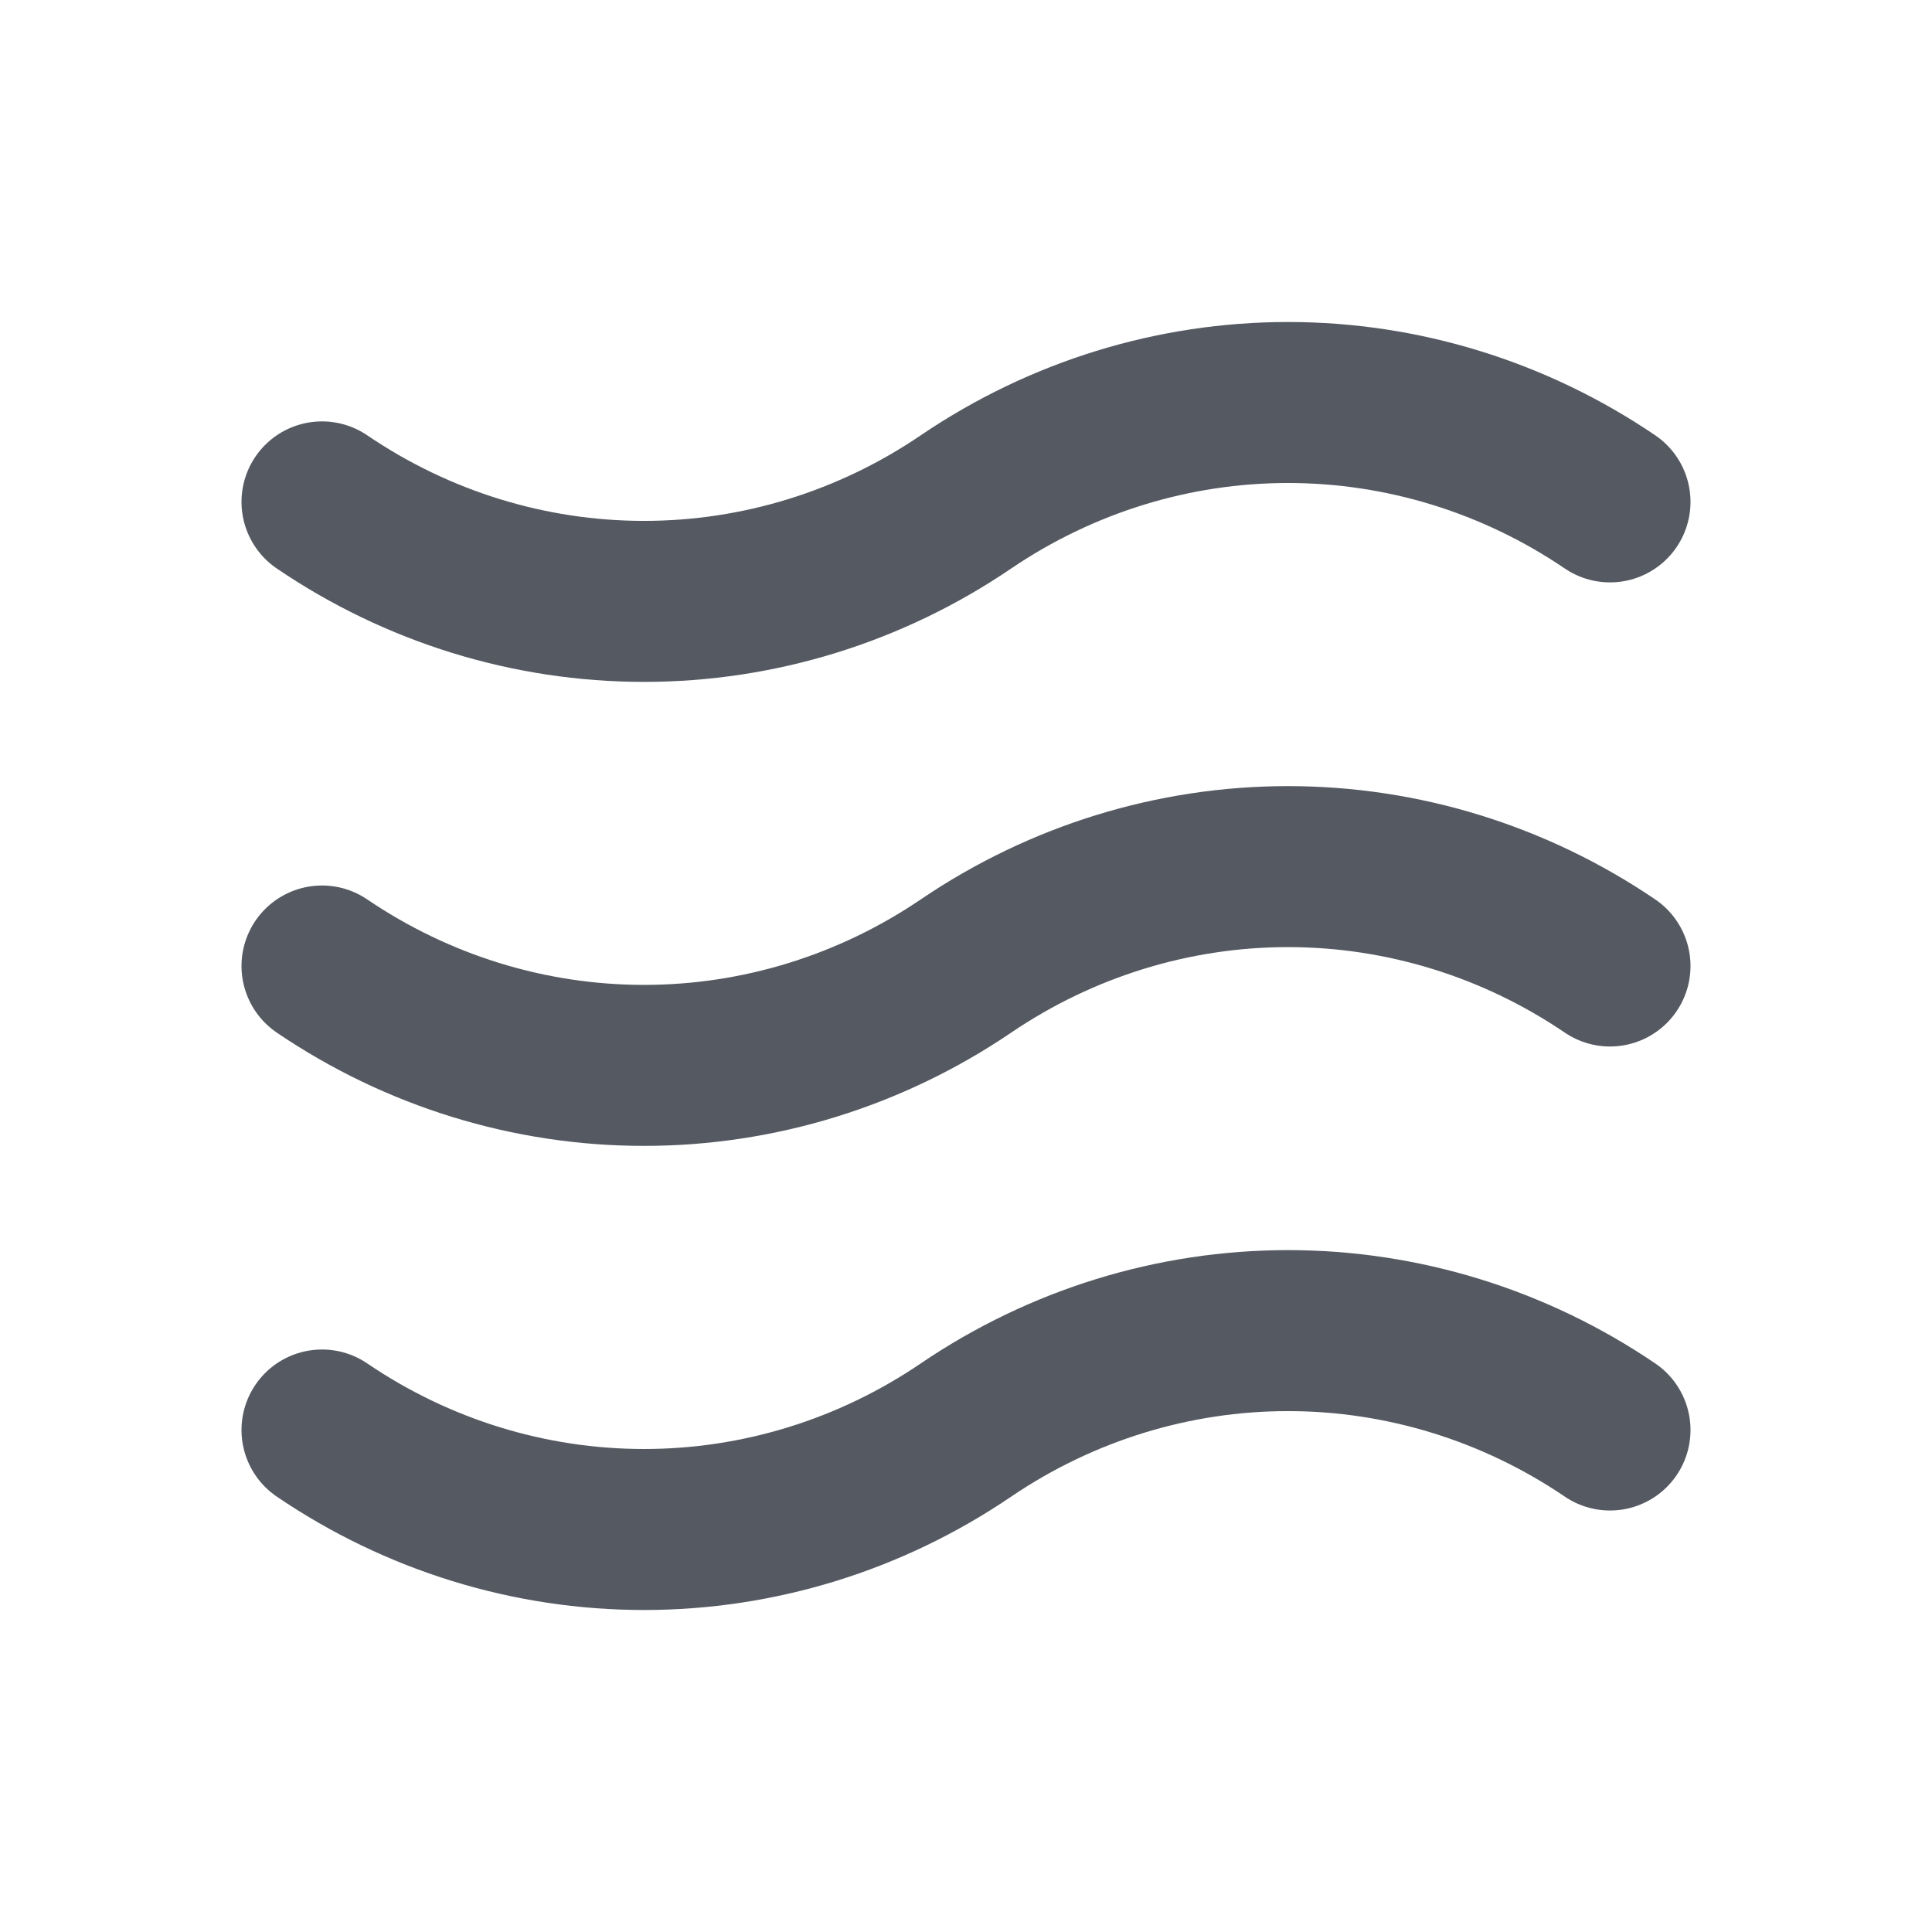 <svg width="18" height="18" viewBox="0 0 18 18" fill="none" xmlns="http://www.w3.org/2000/svg">
<path d="M15 13.323C14.11 12.719 13.066 12.397 12 12.397C10.934 12.397 9.89 12.719 9 13.323C8.11 13.928 7.067 14.25 6 14.25C4.933 14.25 3.89 13.928 3 13.323M15 9C14.11 8.396 13.066 8.074 12 8.074C10.934 8.074 9.89 8.396 9 9C8.11 9.604 7.067 9.926 6 9.926C4.933 9.926 3.89 9.604 3 9M15 4.676C14.11 4.072 13.066 3.75 12 3.75C10.934 3.75 9.89 4.072 9 4.676C8.11 5.281 7.067 5.603 6 5.603C4.933 5.603 3.89 5.281 3 4.676" stroke="#555A62" stroke-width="1.5" stroke-linecap="round" stroke-linejoin="round"/>
</svg>
